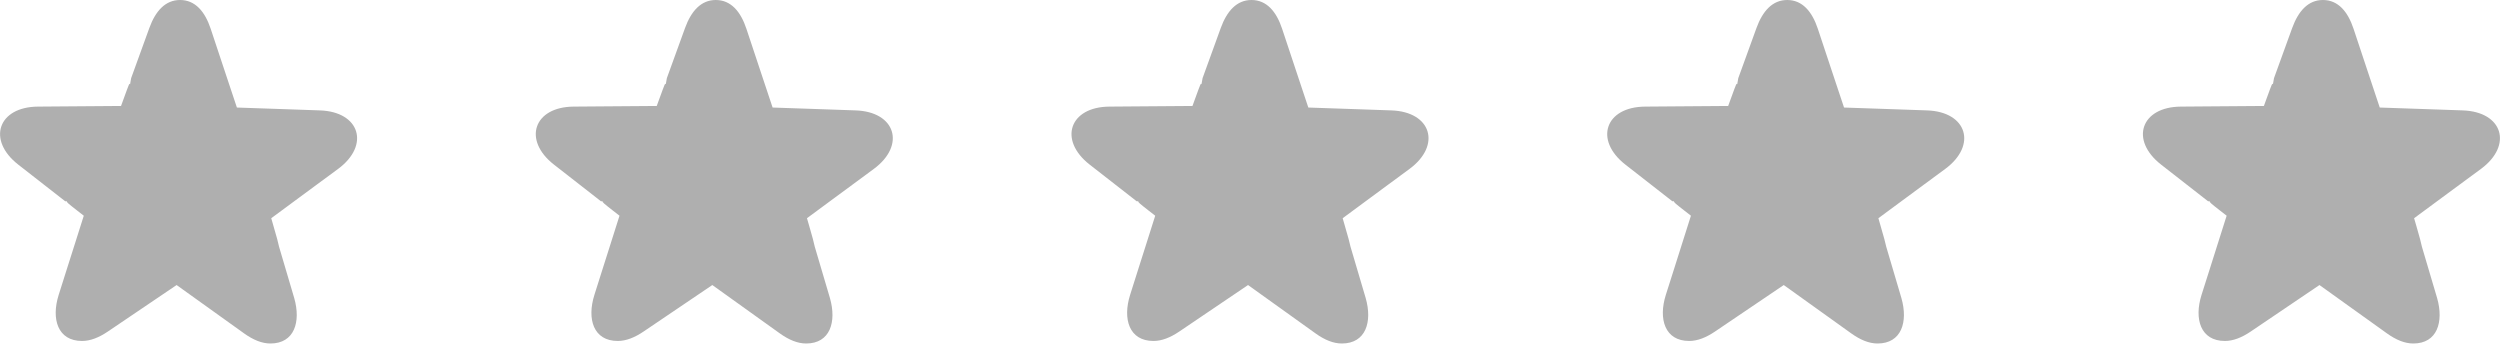 <svg width="70" height="10" viewBox="0 0 70 10" fill="none" xmlns="http://www.w3.org/2000/svg">
<path d="M3.471 2.742C3.622 2.327 3.622 2.327 3.642 2.359L3.672 2.188L4.182 0.782C4.353 0.312 4.627 0 5.042 0C5.466 0 5.739 0.323 5.899 0.805L6.371 2.225L6.633 3.011L8.209 3.065L8.956 3.091C10.077 3.128 10.368 4.065 9.465 4.731L8.862 5.175L8.26 5.619L7.595 6.11L7.661 6.341C7.76 6.684 7.779 6.75 7.814 6.91L8.238 8.345C8.43 9.014 8.242 9.618 7.572 9.618C7.332 9.618 7.088 9.516 6.835 9.335L4.945 7.981L3.02 9.283C2.77 9.452 2.531 9.547 2.297 9.547C1.614 9.547 1.431 8.93 1.643 8.257L1.869 7.543L2.096 6.829L2.346 6.04L2.156 5.892C1.927 5.713 1.849 5.652 1.876 5.636H1.827L1.691 5.53L0.512 4.61C-0.372 3.921 -0.056 2.992 1.065 2.985L1.812 2.979L3.389 2.967L3.471 2.742Z" fill="#AFAFAF"/>
<path d="M18.471 2.742C18.622 2.327 18.622 2.327 18.642 2.359L18.672 2.188L19.182 0.782C19.353 0.312 19.627 0 20.042 0C20.466 0 20.739 0.323 20.899 0.805L21.371 2.225L21.633 3.011L23.209 3.065L23.956 3.091C25.077 3.128 25.368 4.065 24.465 4.731L23.863 5.175L23.26 5.619L22.595 6.11L22.662 6.341C22.76 6.684 22.779 6.75 22.814 6.91L23.238 8.345C23.43 9.014 23.242 9.618 22.573 9.618C22.332 9.618 22.088 9.516 21.835 9.335L19.945 7.981L18.02 9.283C17.77 9.452 17.531 9.547 17.297 9.547C16.614 9.547 16.431 8.93 16.643 8.257L16.869 7.543L17.096 6.829L17.346 6.04L17.156 5.892C16.927 5.713 16.849 5.652 16.876 5.636H16.827L16.692 5.53L15.512 4.61C14.628 3.921 14.944 2.992 16.065 2.985L16.812 2.979L18.389 2.967L18.471 2.741L18.471 2.742Z" fill="#AFAFAF"/>
<path d="M33.471 2.742C33.622 2.327 33.622 2.327 33.642 2.359L33.672 2.188L34.182 0.782C34.353 0.312 34.627 0 35.042 0C35.466 0 35.739 0.323 35.899 0.805L36.371 2.225L36.633 3.011L38.209 3.065L38.956 3.091C40.077 3.128 40.368 4.065 39.465 4.731L38.862 5.175L38.26 5.619L37.595 6.11L37.661 6.341C37.76 6.684 37.779 6.75 37.815 6.91L38.239 8.345C38.431 9.014 38.242 9.618 37.572 9.618C37.332 9.618 37.088 9.516 36.835 9.335L34.945 7.981L33.02 9.283C32.77 9.452 32.531 9.547 32.297 9.547C31.614 9.547 31.431 8.93 31.643 8.257L31.869 7.543L32.096 6.829L32.346 6.04L32.156 5.892C31.927 5.713 31.849 5.652 31.876 5.636H31.827L31.692 5.53L30.512 4.61C29.628 3.921 29.944 2.992 31.065 2.985L31.812 2.979L33.389 2.967L33.471 2.741L33.471 2.742Z" fill="#AFAFAF"/>
<path d="M48.471 2.742C48.622 2.327 48.622 2.327 48.642 2.359L48.672 2.188L49.182 0.782C49.353 0.312 49.627 0 50.042 0C50.466 0 50.739 0.323 50.899 0.805L51.371 2.225L51.633 3.011L53.209 3.065L53.956 3.091C55.077 3.128 55.368 4.065 54.465 4.731L53.862 5.175L53.26 5.619L52.595 6.11L52.661 6.341C52.76 6.684 52.779 6.75 52.815 6.91L53.239 8.345C53.431 9.014 53.242 9.618 52.572 9.618C52.332 9.618 52.088 9.516 51.835 9.335L49.945 7.981L48.02 9.283C47.77 9.452 47.531 9.547 47.297 9.547C46.614 9.547 46.431 8.93 46.643 8.257L46.87 7.543L47.096 6.829L47.346 6.04L47.156 5.892C46.927 5.713 46.849 5.652 46.876 5.636H46.827L46.691 5.53L45.512 4.61C44.628 3.921 44.944 2.992 46.065 2.985L46.812 2.979L48.389 2.967L48.471 2.741L48.471 2.742Z" fill="#AFAFAF"/>
<path d="M63.471 2.742C63.622 2.327 63.622 2.327 63.642 2.359L63.672 2.188L64.182 0.782C64.353 0.312 64.627 0 65.042 0C65.466 0 65.739 0.323 65.899 0.805L66.371 2.225L66.633 3.011L68.209 3.065L68.956 3.091C70.077 3.128 70.368 4.065 69.465 4.731L68.862 5.175L68.26 5.619L67.595 6.11L67.662 6.341C67.76 6.684 67.779 6.75 67.814 6.91L68.239 8.345C68.43 9.014 68.243 9.618 67.573 9.618C67.332 9.618 67.088 9.516 66.835 9.335L64.945 7.981L63.02 9.283C62.77 9.452 62.531 9.547 62.297 9.547C61.614 9.547 61.431 8.93 61.643 8.257L61.87 7.543L62.096 6.829L62.346 6.04L62.156 5.892C61.927 5.713 61.849 5.652 61.876 5.636H61.827L61.691 5.53L60.512 4.61C59.628 3.921 59.944 2.992 61.065 2.985L61.812 2.979L63.389 2.967L63.471 2.741L63.471 2.742Z" fill="#AFAFAF"/>
</svg>
